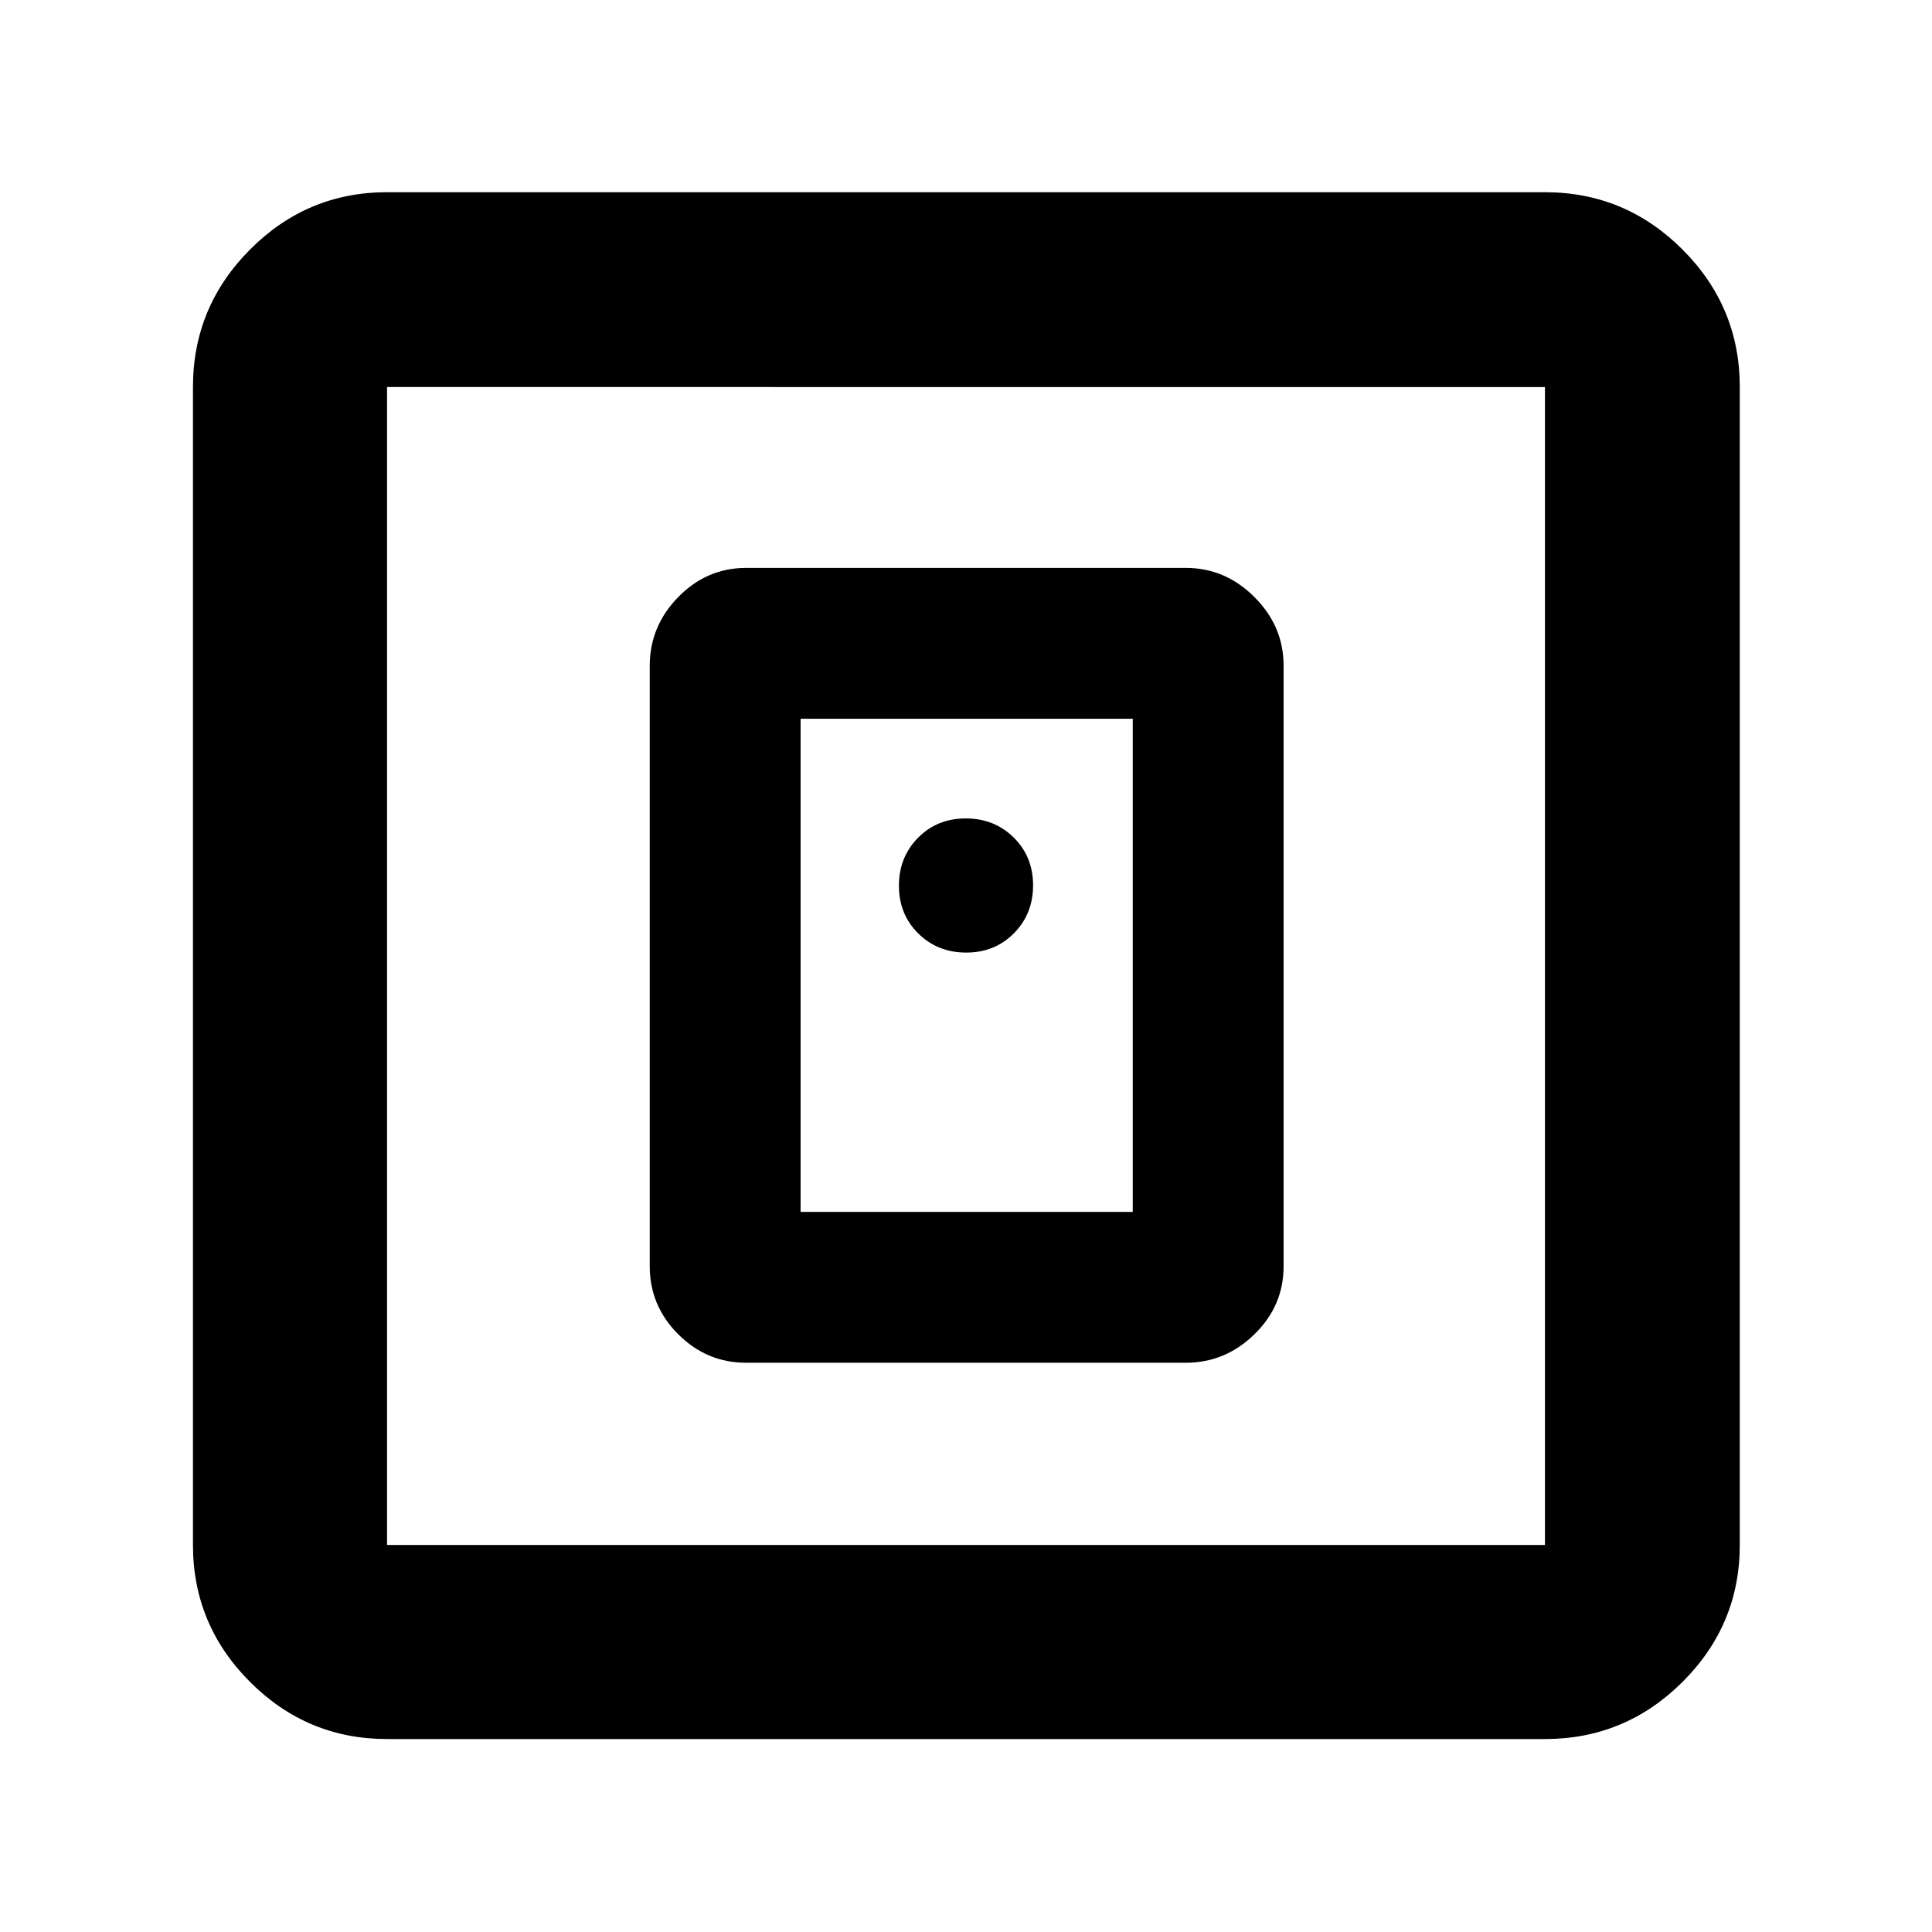 <svg xmlns="http://www.w3.org/2000/svg" height="40" viewBox="0 -960 960 960" width="40"><path d="M589.26-282.86q19.58 0 34.06-14.15 14.49-14.15 14.49-33.73v-298.52q0-19.58-14.49-34.06-14.48-14.49-34.06-14.49H370.74q-19.58 0-33.73 14.49-14.15 14.48-14.15 34.06v298.52q0 19.58 14.15 33.73 14.15 14.15 33.73 14.15h218.52Zm-191.45-74.95v-245.05h165.05v245.05H397.81ZM192.32-95.88q-39.71 0-68.07-28.37-28.37-28.36-28.37-68.07v-575.36q0-39.87 28.37-68.34 28.36-28.47 68.07-28.47h575.36q39.87 0 68.34 28.47 28.47 28.47 28.47 68.34v575.36q0 39.71-28.47 68.07-28.47 28.37-68.34 28.37H192.32Zm0-96.44h575.36v-575.36H192.32v575.36Zm0-575.36v575.36-575.36Zm287.8 281.01q14.21 0 23.71-9.61 9.5-9.62 9.5-23.84 0-14.21-9.61-23.71-9.62-9.5-23.84-9.5-14.21 0-23.71 9.61-9.5 9.62-9.5 23.84 0 14.21 9.61 23.71 9.62 9.5 23.84 9.5Z"/></svg>